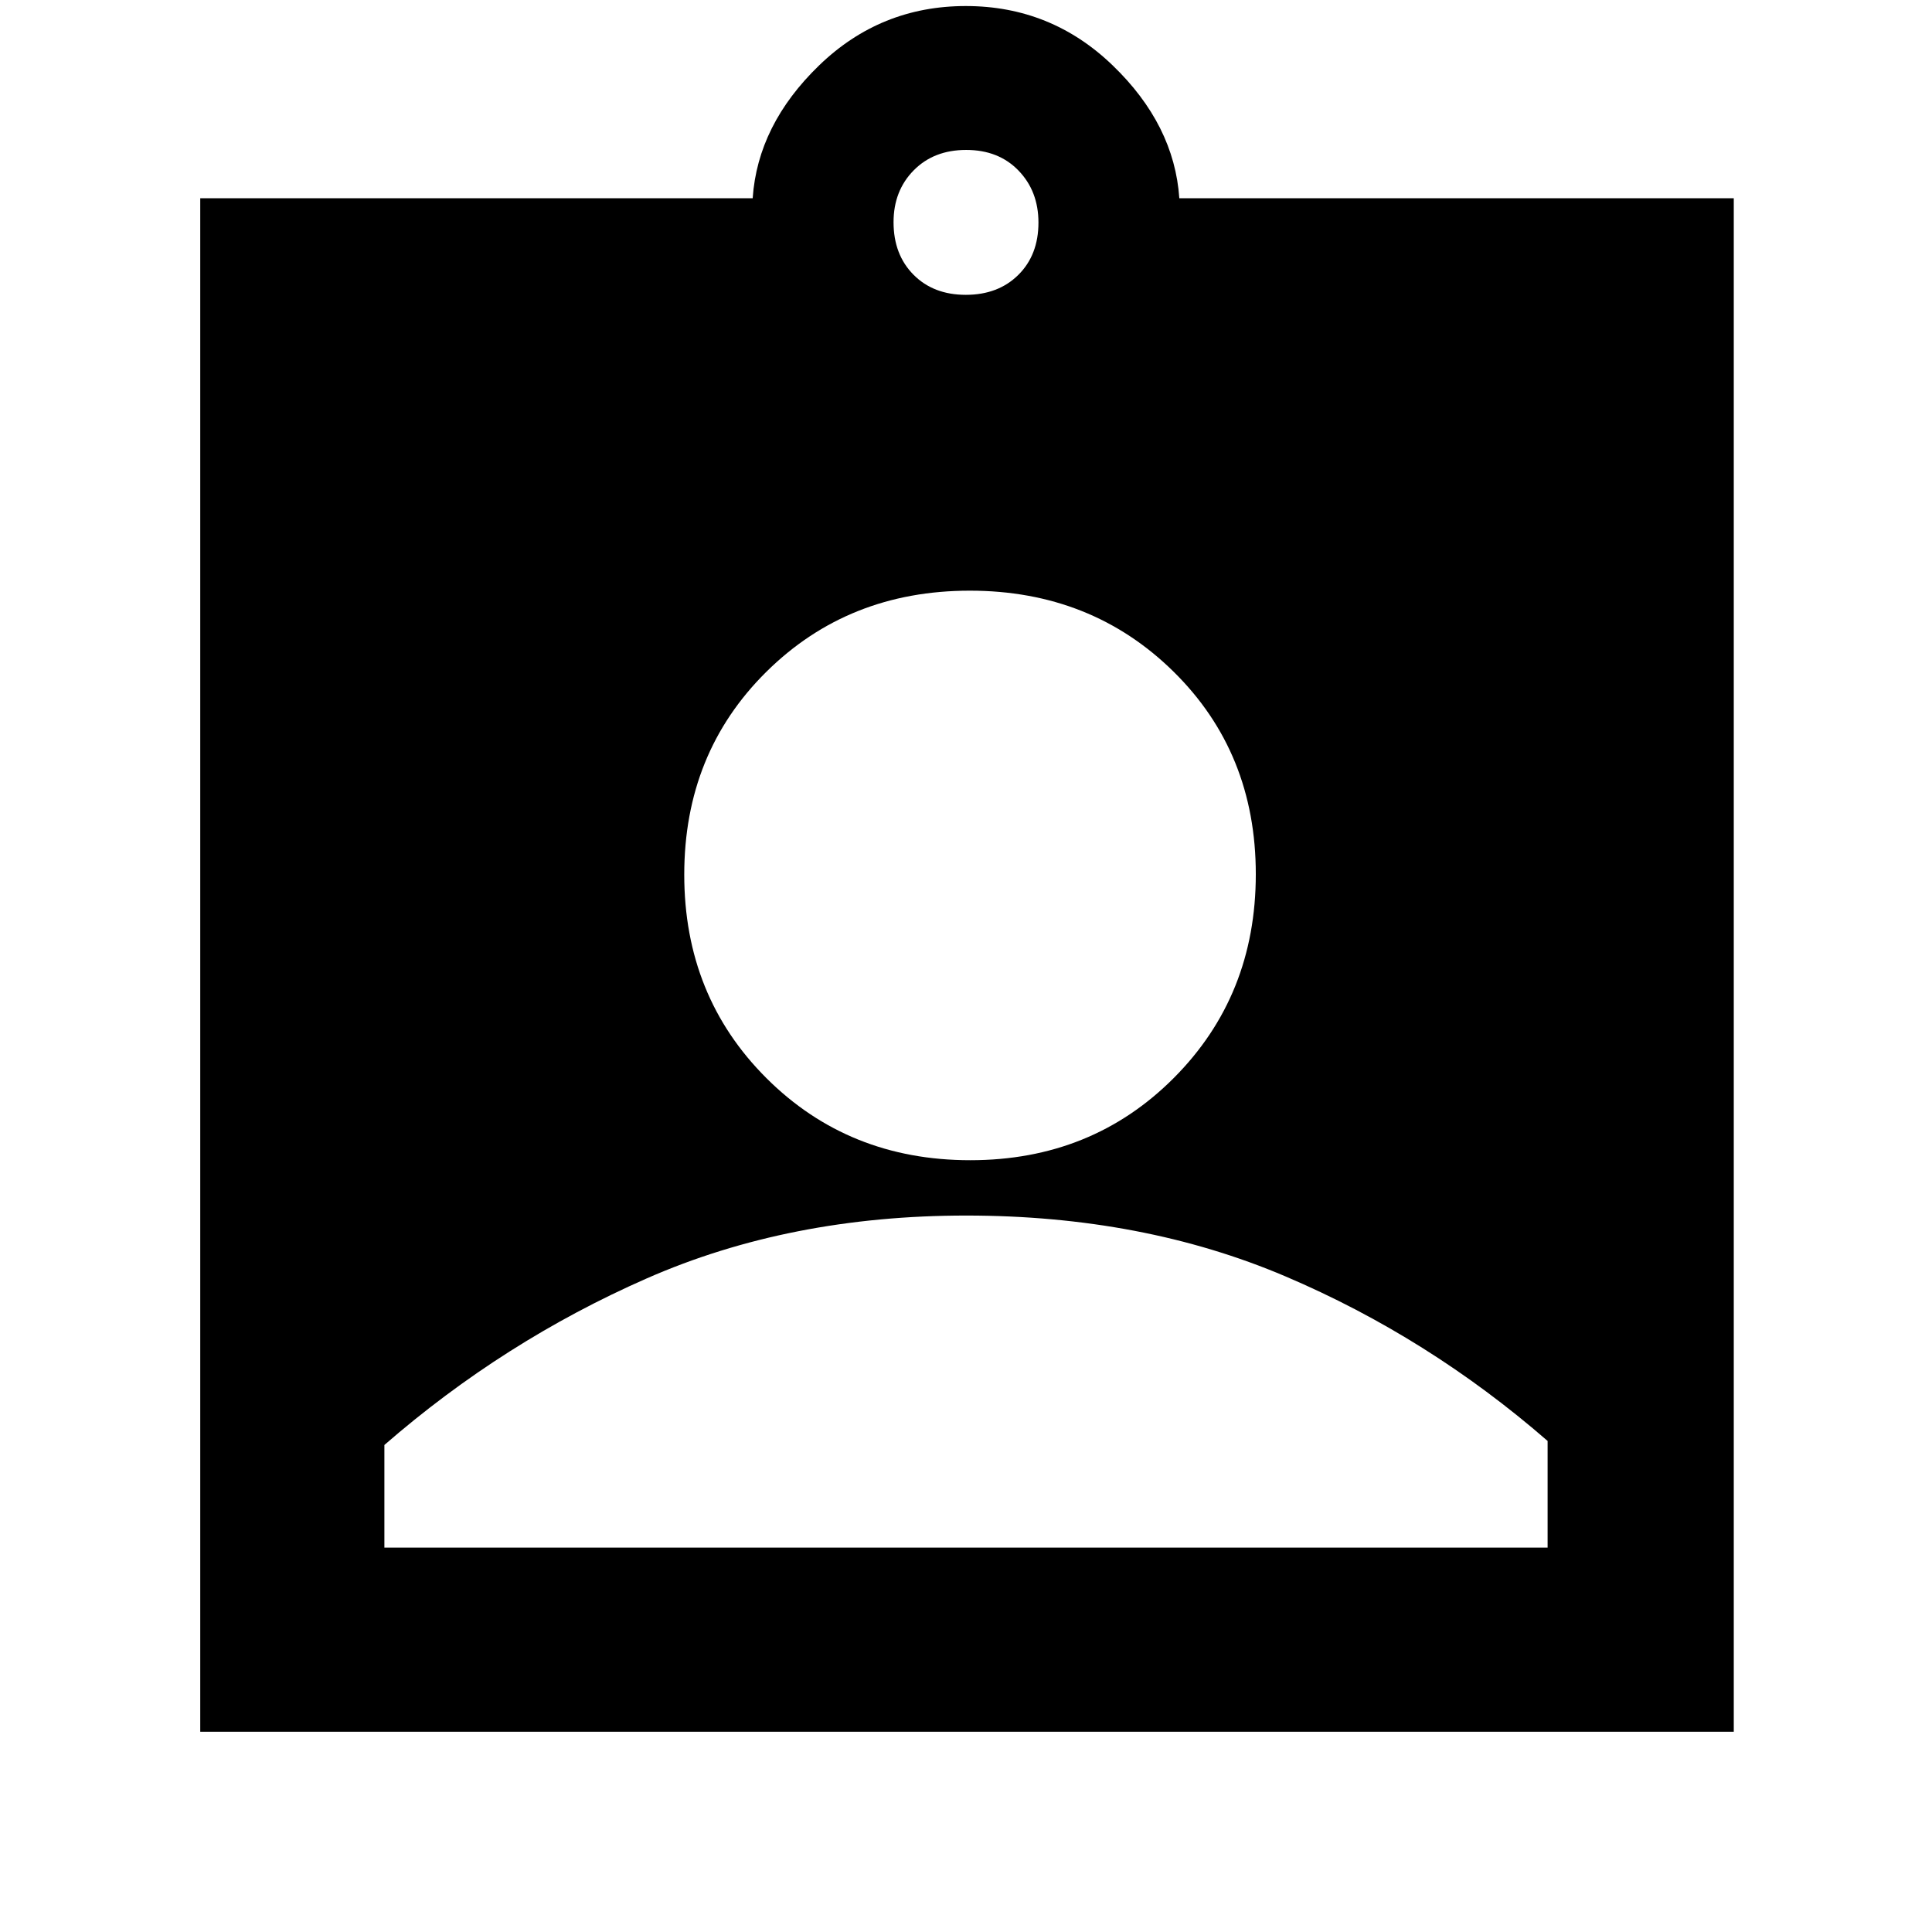 <svg xmlns="http://www.w3.org/2000/svg" height="48" viewBox="0 -960 960 960" width="48"><path d="M99.5-99.5v-762H374q2.5-36.5 33.01-66Q437.52-957 479.9-957q42.38 0 72.99 29.5 30.61 29.5 33.11 66h275.5v762h-762Zm380.41-714q16.09 0 26.09-9.91 10-9.9 10-26 0-15.59-9.91-25.84-9.9-10.25-26-10.25-16.09 0-26.09 10.16-10 10.15-10 25.75 0 16.09 9.91 26.09 9.9 10 26 10Zm2.2 430q60.39 0 101.14-40.86T624-525.61q0-60.39-40.86-100.64T481.89-666.5q-60.39 0-101.14 40.36T340-525.39q0 60.39 40.86 101.14t101.25 40.75ZM191-191h578v-53q-59.31-51.57-130.3-81.79Q567.71-356 480.1-356q-87.6 0-158.69 31.21Q250.31-293.57 191-242v51Z"/></svg>